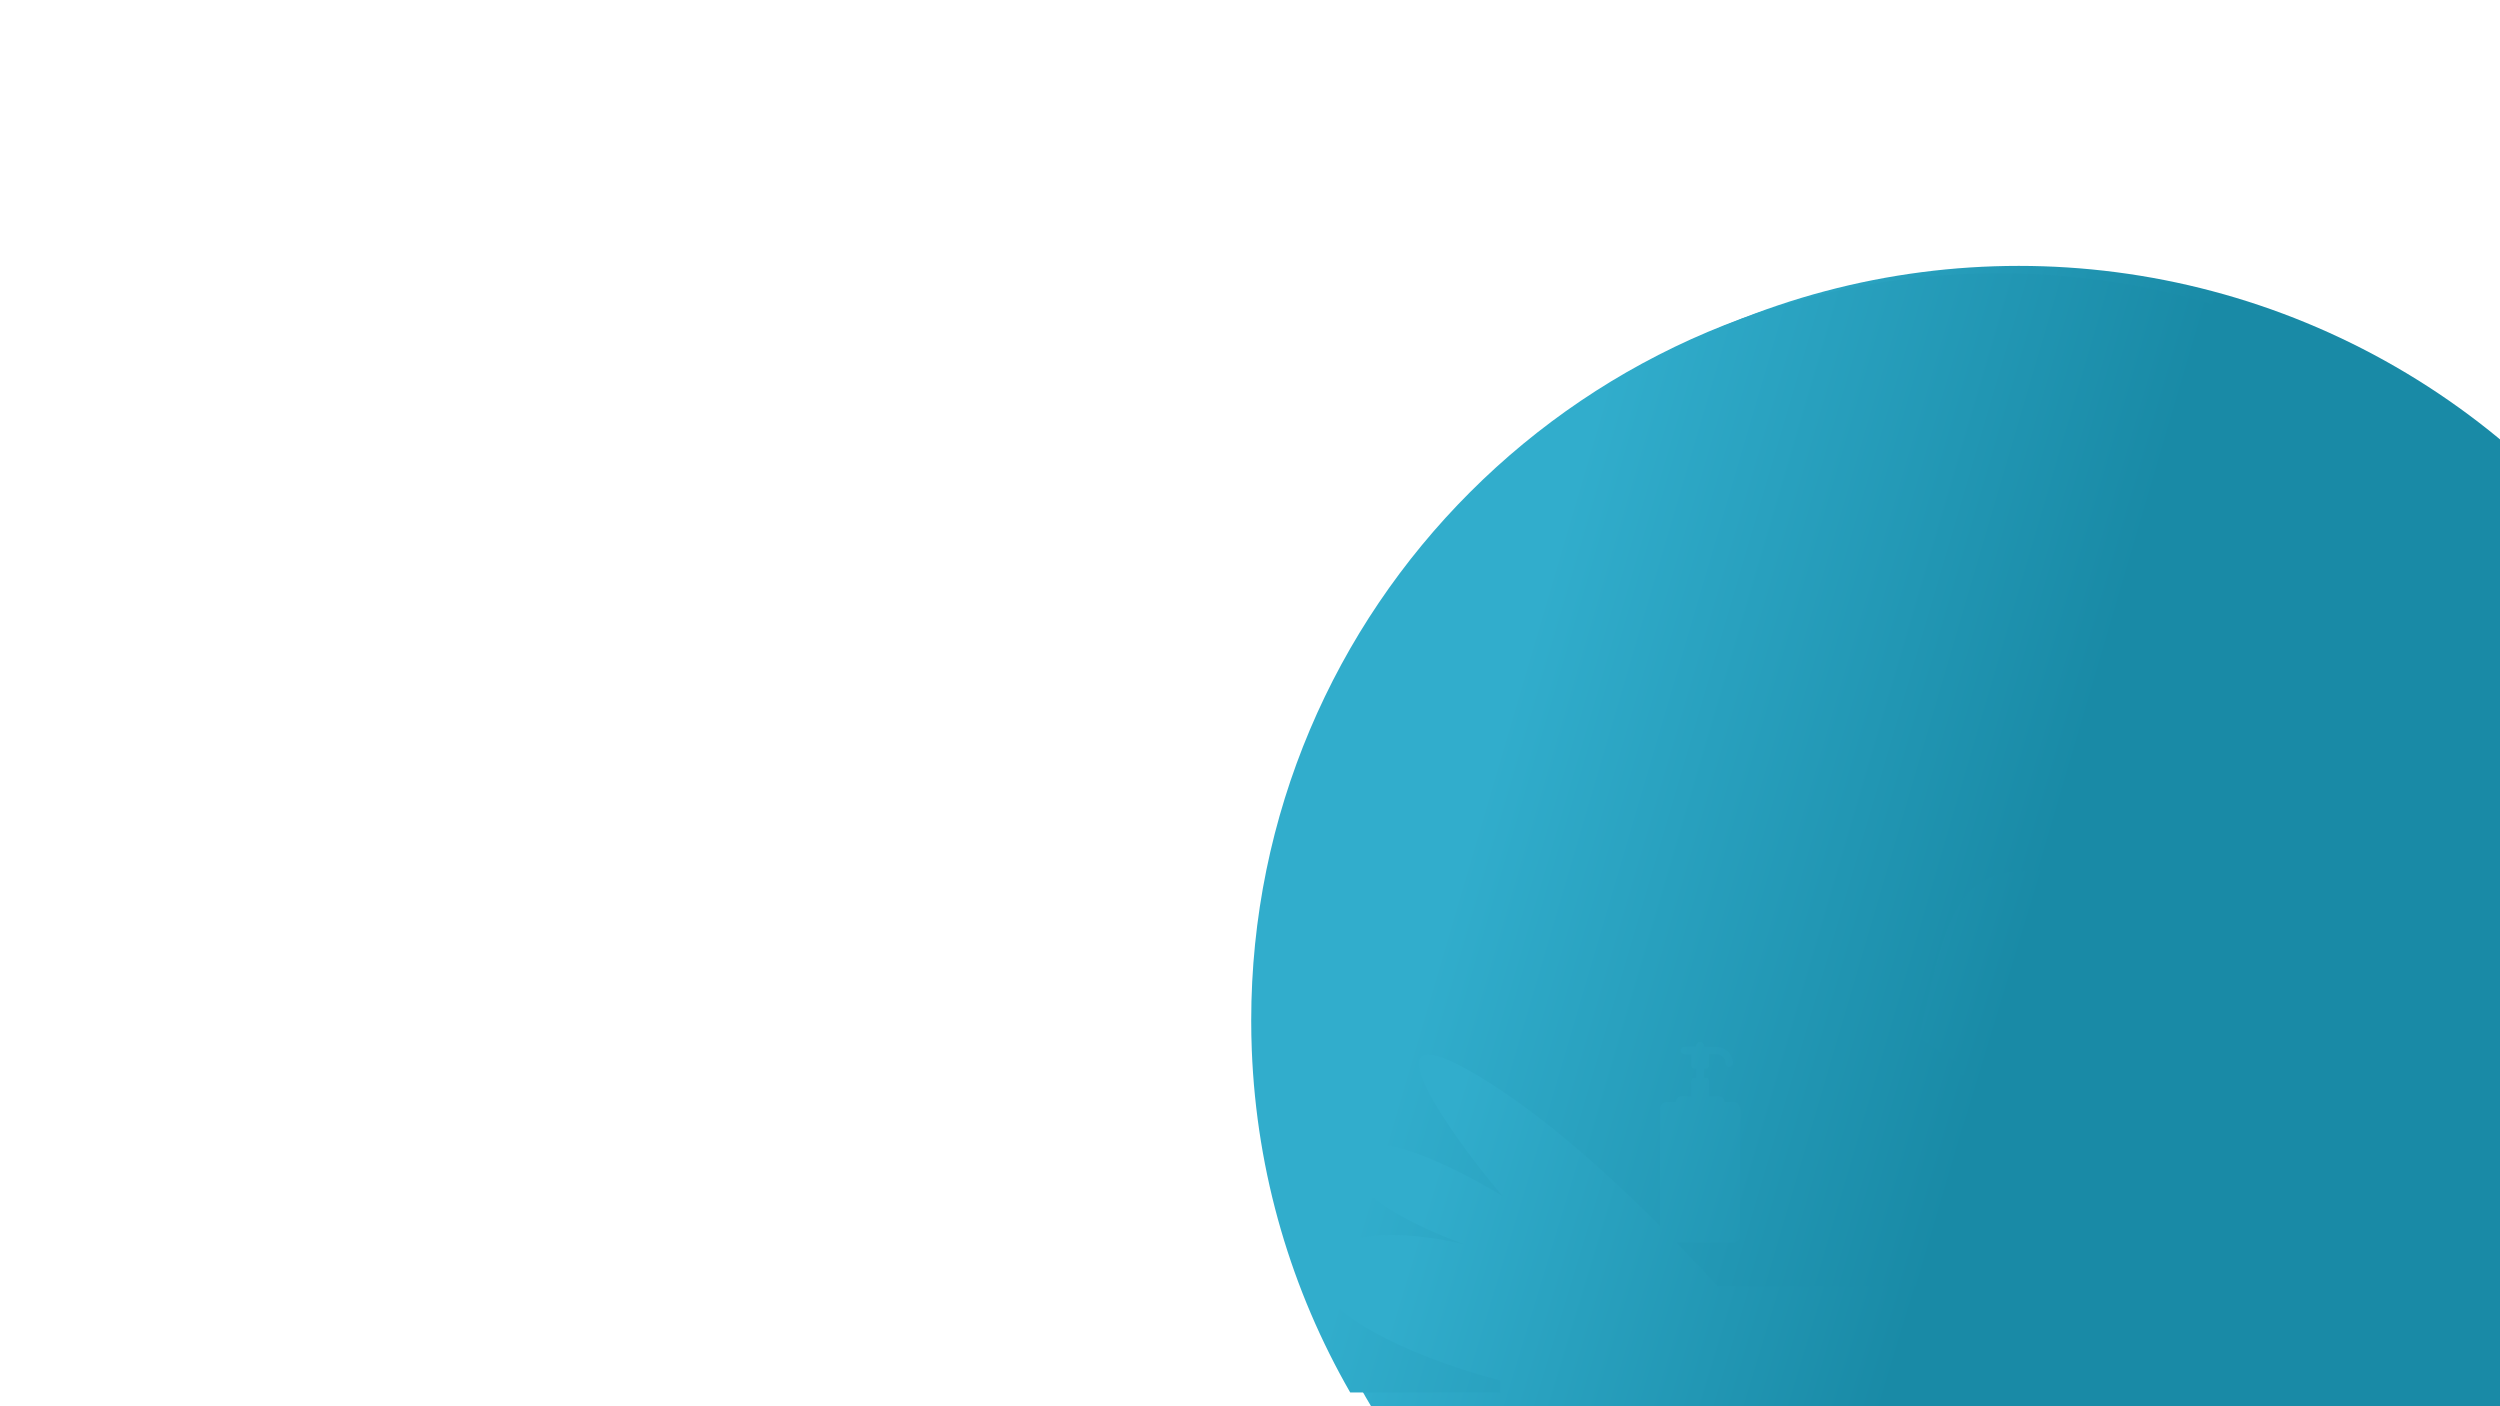 <svg xmlns="http://www.w3.org/2000/svg" xmlns:xlink="http://www.w3.org/1999/xlink" viewBox="0 0 1920 1080"><defs><linearGradient id="a" x1="0" x2="1" y1="0" y2="0" gradientTransform="matrix(-16250.6 4785.34 4785.34 16250.6 46439.2 13802)" gradientUnits="userSpaceOnUse" spreadMethod="pad"><stop offset="0" stop-color="#198aa6"/><stop offset=".178" stop-color="#198aa6"/><stop offset="1" stop-color="#31adcc"/></linearGradient><linearGradient xlink:href="#a" id="b" x1="2.318" x2="2.342" y1="-1.487" y2="-1.504"/><linearGradient xlink:href="#a" id="c"/><clipPath id="d"><path d="M54666.6 3129.8h-4810.3l-360.1 1496.7-76.2 327.1-37.3 161.5 167.3 41.6c2356.8 613.5 2022.9 2278.1 1677.5 3027.7-743.1 1612.8 2966.8 988.7 2853.8 3410.1-88.7 1900.2-1832.1 2349.8-1950.4 3450-171.5 1594.5 1536.4 1530 1899.9 2744.3 757.9 2531.4-1918.2 2089.4-1391.1 3874 527.1 1784.7 810.5 4127.4-415.7 4459.5-84.8 23-168.4 34-250.4 34-1103.4 0-1944.1-1992.6-2358.6-3674.4-445.4-1806.8-1962.7-277.7-3155.8-2642.9-766.3-1519.1 905.2-2525.3 488.2-3667.9l-2210.3 80.1s-788.3-185.4-1022.4-200.3c-127.3-8.1-280.8-10.6-402.5-13.1l-111.8-3.2c-46.1-1.8-79.1-4.9-92.9-8.7v.1s-670-24.6-1147.9-612.1c-478-587.6-762.8-1729-1135.2-3505.1l1080.9-694.3-38-164.3c-6.9-29.3 6.8-59.3 30.5-67.4 4.2-1.5 8.4-2.2 12.5-2.2 19.3 0 36.7 16 41.8 39.7l22.5 98-70.5-1878.7-68.7-1826.9c0-229.1-117-876.7-276.4-1652h-5721.4l-1025.4 1083.1h1411.5c91.8 0 166.7 75 166.7 166.7v3149.4c0 91.7-74.9 166.7-166.7 166.7h-221.6c0 78.3-63.9 142.3-142.4 142.3h-244v388c0 37.9-30.8 68.8-68.8 68.8h-49.8v227.3h49.8c38 0 68.8 30.8 68.8 68.6v289.9h186.3c62 0 118.5-25.3 159.1-66 40.6-40.5 65.8-96.8 65.8-158.8 0-49.4 40.2-89.7 89.6-89.7 49.5 0 89.7 40.3 89.7 89.7 0 111.1-45.6 212.2-119 285.6-73 73-174 118.5-285.2 118.5h-304.9v25.2c0 54.3-44.4 98.8-98.8 98.8h-.1c-54.3 0-98.8-44.5-98.8-98.8v-25.2h-297.7c-49.5 0-89.6-40.2-89.6-89.7s40.1-89.6 89.6-89.6h179.2v-289.9c0-37.8 30.9-68.6 68.6-68.6h49.9v-227.3h-49.9c-37.7 0-68.6-30.9-68.6-68.8v-388h-244.1c-78.5 0-142.4-64-142.4-142.3h-221.6c-80.4 0-147.8-57.6-163.3-133.5-.1-.4-.2-.8-.3-1.3v-.1c-.1-.9-.3-1.7-.5-2.6v-.2c-.1-.4-.1-.7-.2-1.1v-.2c-.1-.4-.2-.8-.2-1.2v-.1c-.1-.4-.2-.8-.2-1.2 0-.1-.1-.2-.1-.3 0-.4-.1-.7-.1-1 0-.1-.1-.2-.1-.4 0-.3-.1-.6-.1-1v-.2c-.1-.4-.2-.8-.2-1.3v-.2c-.1-.4-.1-.7-.2-1v-.4c0-.3-.1-.6-.1-.9v-.4c-.1-.4-.1-.8-.2-1.2v-.3c0-.3-.1-.6-.1-.9v-.5c-.1-.3-.1-.6-.1-.9 0-.1 0-.2-.1-.3v-1.3c-.1-.1-.1-.2-.1-.2v-1.1c-.1-.1-.1-.2-.1-.3v-1.3c-.1-.5-.1-.9-.1-1.3v-.2c0-.4-.1-.7-.1-1.1v-1.7c-.1-.4-.1-.8-.1-1.2v-2909c-1302.1 1302.7-2829.9 2671.5-4275.3 3577.8-757.2 474.7-1218.5 668.3-1466.4 668.3-911.2 0 1064.9-2617.8 1839.8-3504.8 0 0-2067.8 1278.7-3129.4 1278.7-279.3 0-488.8-88.5-572.9-312.1-403.3-1073.3 2756-2162.9 2756-2162.9s-905.1 231.4-1804.9 231.4c-852.1 0-1699.5-207.4-1769.7-1015.3-71.6-822.6 1968.3-1933 4458.9-2589.9v-296.6h-3713.6c-1447 2516-2319.6 5404.6-2438.9 8486.3-9.3 241.5-14 484.1-14 728 0 10224.7 8288.6 18513.3 18513.3 18513.3 4520.7 0 8662.5-1620.9 11877.5-4312.2V3129.8"/></clipPath></defs><circle cx="1550.408" cy="783.355" r="579.151" fill="url(#b)"/><path fill="url(#c)" d="M54666.6 3129.8h-4810.3l-360.1 1496.7-76.2 327.1-37.3 161.5 167.3 41.6c2356.8 613.5 2022.9 2278.1 1677.5 3027.7-743.1 1612.8 2966.8 988.7 2853.8 3410.1-88.7 1900.2-1832.1 2349.8-1950.4 3450-171.5 1594.5 1536.4 1530 1899.9 2744.3 757.9 2531.4-1918.2 2089.4-1391.1 3874 527.1 1784.7 810.5 4127.4-415.7 4459.5-84.8 23-168.4 34-250.4 34-1103.4 0-1944.1-1992.6-2358.6-3674.4-445.4-1806.8-1962.7-277.7-3155.8-2642.9-766.3-1519.1 905.2-2525.3 488.2-3667.9l-2210.3 80.1s-788.3-185.4-1022.4-200.3c-127.3-8.1-280.8-10.6-402.5-13.1l-111.8-3.2c-46.1-1.8-79.1-4.9-92.9-8.7v.1s-670-24.6-1147.9-612.1c-478-587.6-762.8-1729-1135.2-3505.1l1080.9-694.3-38-164.3c-6.9-29.3 6.8-59.3 30.5-67.4 4.2-1.5 8.4-2.2 12.5-2.2 19.3 0 36.7 16 41.8 39.7l22.5 98-70.5-1878.7-68.7-1826.9c0-229.1-117-876.7-276.4-1652h-5721.4l-1025.4 1083.1h1411.5c91.8 0 166.7 75 166.7 166.7v3149.4c0 91.7-74.9 166.7-166.7 166.7h-221.6c0 78.3-63.9 142.3-142.4 142.3h-244v388c0 37.9-30.8 68.8-68.8 68.8h-49.8v227.3h49.8c38 0 68.8 30.8 68.8 68.6v289.9h186.3c62 0 118.5-25.3 159.1-66 40.6-40.5 65.8-96.8 65.8-158.8 0-49.4 40.2-89.7 89.6-89.7 49.5 0 89.7 40.3 89.7 89.7 0 111.1-45.6 212.2-119 285.6-73 73-174 118.5-285.2 118.5h-304.9v25.2c0 54.3-44.4 98.8-98.8 98.8h-.1c-54.3 0-98.8-44.5-98.8-98.8v-25.2h-297.7c-49.5 0-89.6-40.2-89.6-89.7s40.1-89.6 89.6-89.6h179.2v-289.9c0-37.8 30.9-68.6 68.6-68.6h49.9v-227.3h-49.9c-37.7 0-68.6-30.9-68.6-68.8v-388h-244.1c-78.5 0-142.4-64-142.4-142.3h-221.6c-80.4 0-147.8-57.6-163.3-133.5-.1-.4-.2-.8-.3-1.3v-.1c-.1-.9-.3-1.7-.5-2.6v-.2c-.1-.4-.1-.7-.2-1.1v-.2c-.1-.4-.2-.8-.2-1.2v-.1c-.1-.4-.2-.8-.2-1.2 0-.1-.1-.2-.1-.3 0-.4-.1-.7-.1-1 0-.1-.1-.2-.1-.4 0-.3-.1-.6-.1-1v-.2c-.1-.4-.2-.8-.2-1.3v-.2c-.1-.4-.1-.7-.2-1v-.4c0-.3-.1-.6-.1-.9v-.4c-.1-.4-.1-.8-.2-1.2v-.3c0-.3-.1-.6-.1-.9v-.5c-.1-.3-.1-.6-.1-.9 0-.1 0-.2-.1-.3v-1.3c-.1-.1-.1-.2-.1-.2v-1.1c-.1-.1-.1-.2-.1-.3v-1.3c-.1-.5-.1-.9-.1-1.3v-.2c0-.4-.1-.7-.1-1.1v-1.7c-.1-.4-.1-.8-.1-1.2v-2909c-1302.1 1302.7-2829.9 2671.5-4275.3 3577.8-757.2 474.7-1218.5 668.3-1466.4 668.3-911.2 0 1064.9-2617.8 1839.8-3504.8 0 0-2067.8 1278.7-3129.4 1278.7-279.3 0-488.8-88.5-572.9-312.1-403.3-1073.3 2756-2162.9 2756-2162.9s-905.1 231.4-1804.9 231.4c-852.1 0-1699.5-207.4-1769.7-1015.3-71.6-822.6 1968.3-1933 4458.9-2589.9v-296.6h-3713.6c-1447 2516-2319.6 5404.6-2438.9 8486.3-9.3 241.5-14 484.1-14 728 0 10224.7 8288.6 18513.3 18513.3 18513.3 4520.7 0 8662.5-1620.9 11877.5-4312.2V3129.8" clip-path="url(#d)" transform="matrix(.031 0 0 -.031 208.379 1166.48)"/></svg>
